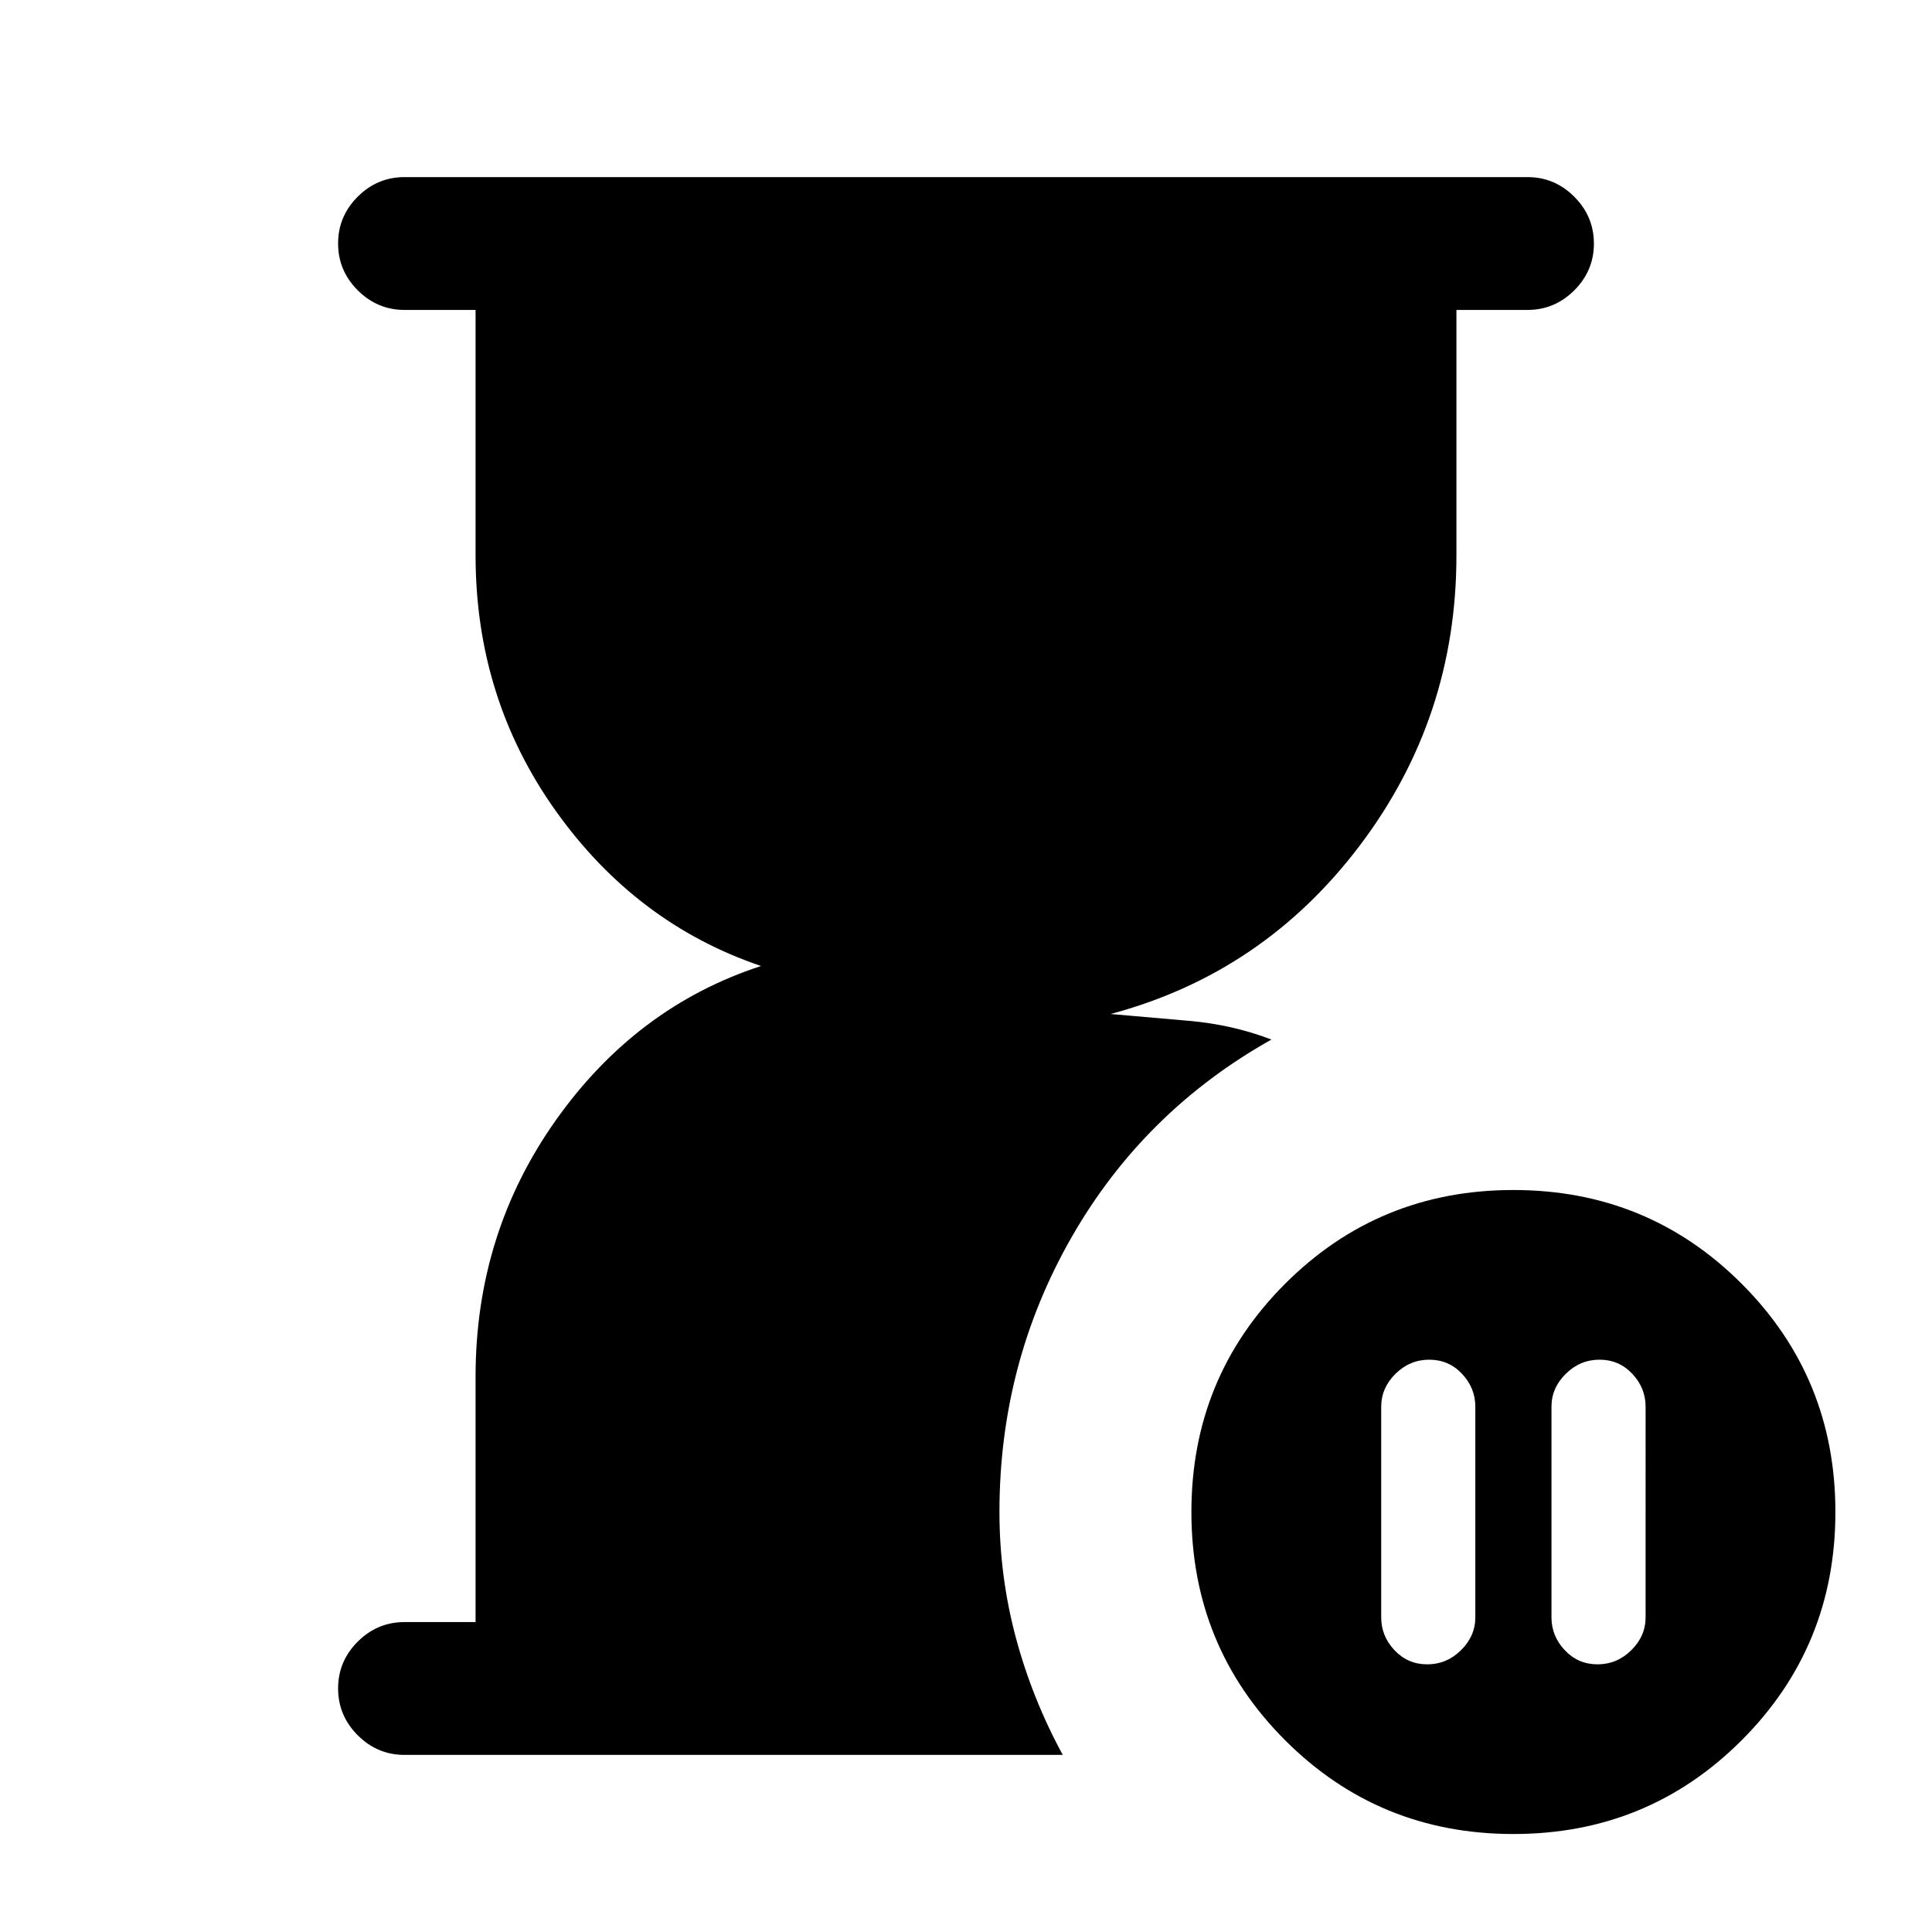 <svg xmlns="http://www.w3.org/2000/svg" height="24" viewBox="0 -960 960 960" width="24"><path d="M794.81-284.38q-9.66 0-16.77 7.01-7.12 7.02-7.12 16.37v104.62q0 9.35 6.62 16.36 6.61 7.02 16.27 7.02 9.65 0 16.77-7.02 7.11-7.01 7.11-16.36V-261q0-9.35-6.61-16.37-6.62-7.01-16.27-7.01ZM709.19-133q9.66 0 16.77-7.02 7.12-7.01 7.12-16.36V-261q0-9.35-6.62-16.37-6.61-7.01-16.27-7.01-9.65 0-16.77 7.01-7.11 7.02-7.11 16.37v104.62q0 9.35 6.61 16.36 6.62 7.02 16.27 7.02ZM201-88q-13.5 0-23.25-9.76T168-121.03q0-13.51 9.75-23.24Q187.5-154 201-154h35.31v-122q0-71.08 39.92-127.42 39.92-56.35 101.92-76.58-62-21-101.92-76.96-39.92-55.96-39.92-127.04v-122H201q-13.5 0-23.25-9.76T168-839.03q0-13.51 9.75-23.24Q187.5-872 201-872h558q13.5 0 23.25 9.76t9.75 23.27q0 13.51-9.75 23.24Q772.5-806 759-806h-35.31v122q0 80.61-48 144.11-48 63.51-123.84 83.74 17.69 1.53 39.15 3.42 21.46 1.88 40.77 9.27-63.54 35.69-99.35 98.31-35.8 62.61-35.8 136.46 0 31.9 8.12 62.31 8.13 30.42 23.34 58.38H201Zm551 39.31q-66.85 0-113.42-46.58Q592-141.85 592-208.69q0-66.85 46.58-113.43 46.57-46.57 113.42-46.57t113.42 46.57Q912-275.54 912-208.69q0 66.84-46.58 113.42Q818.85-48.69 752-48.69Z"/></svg>
